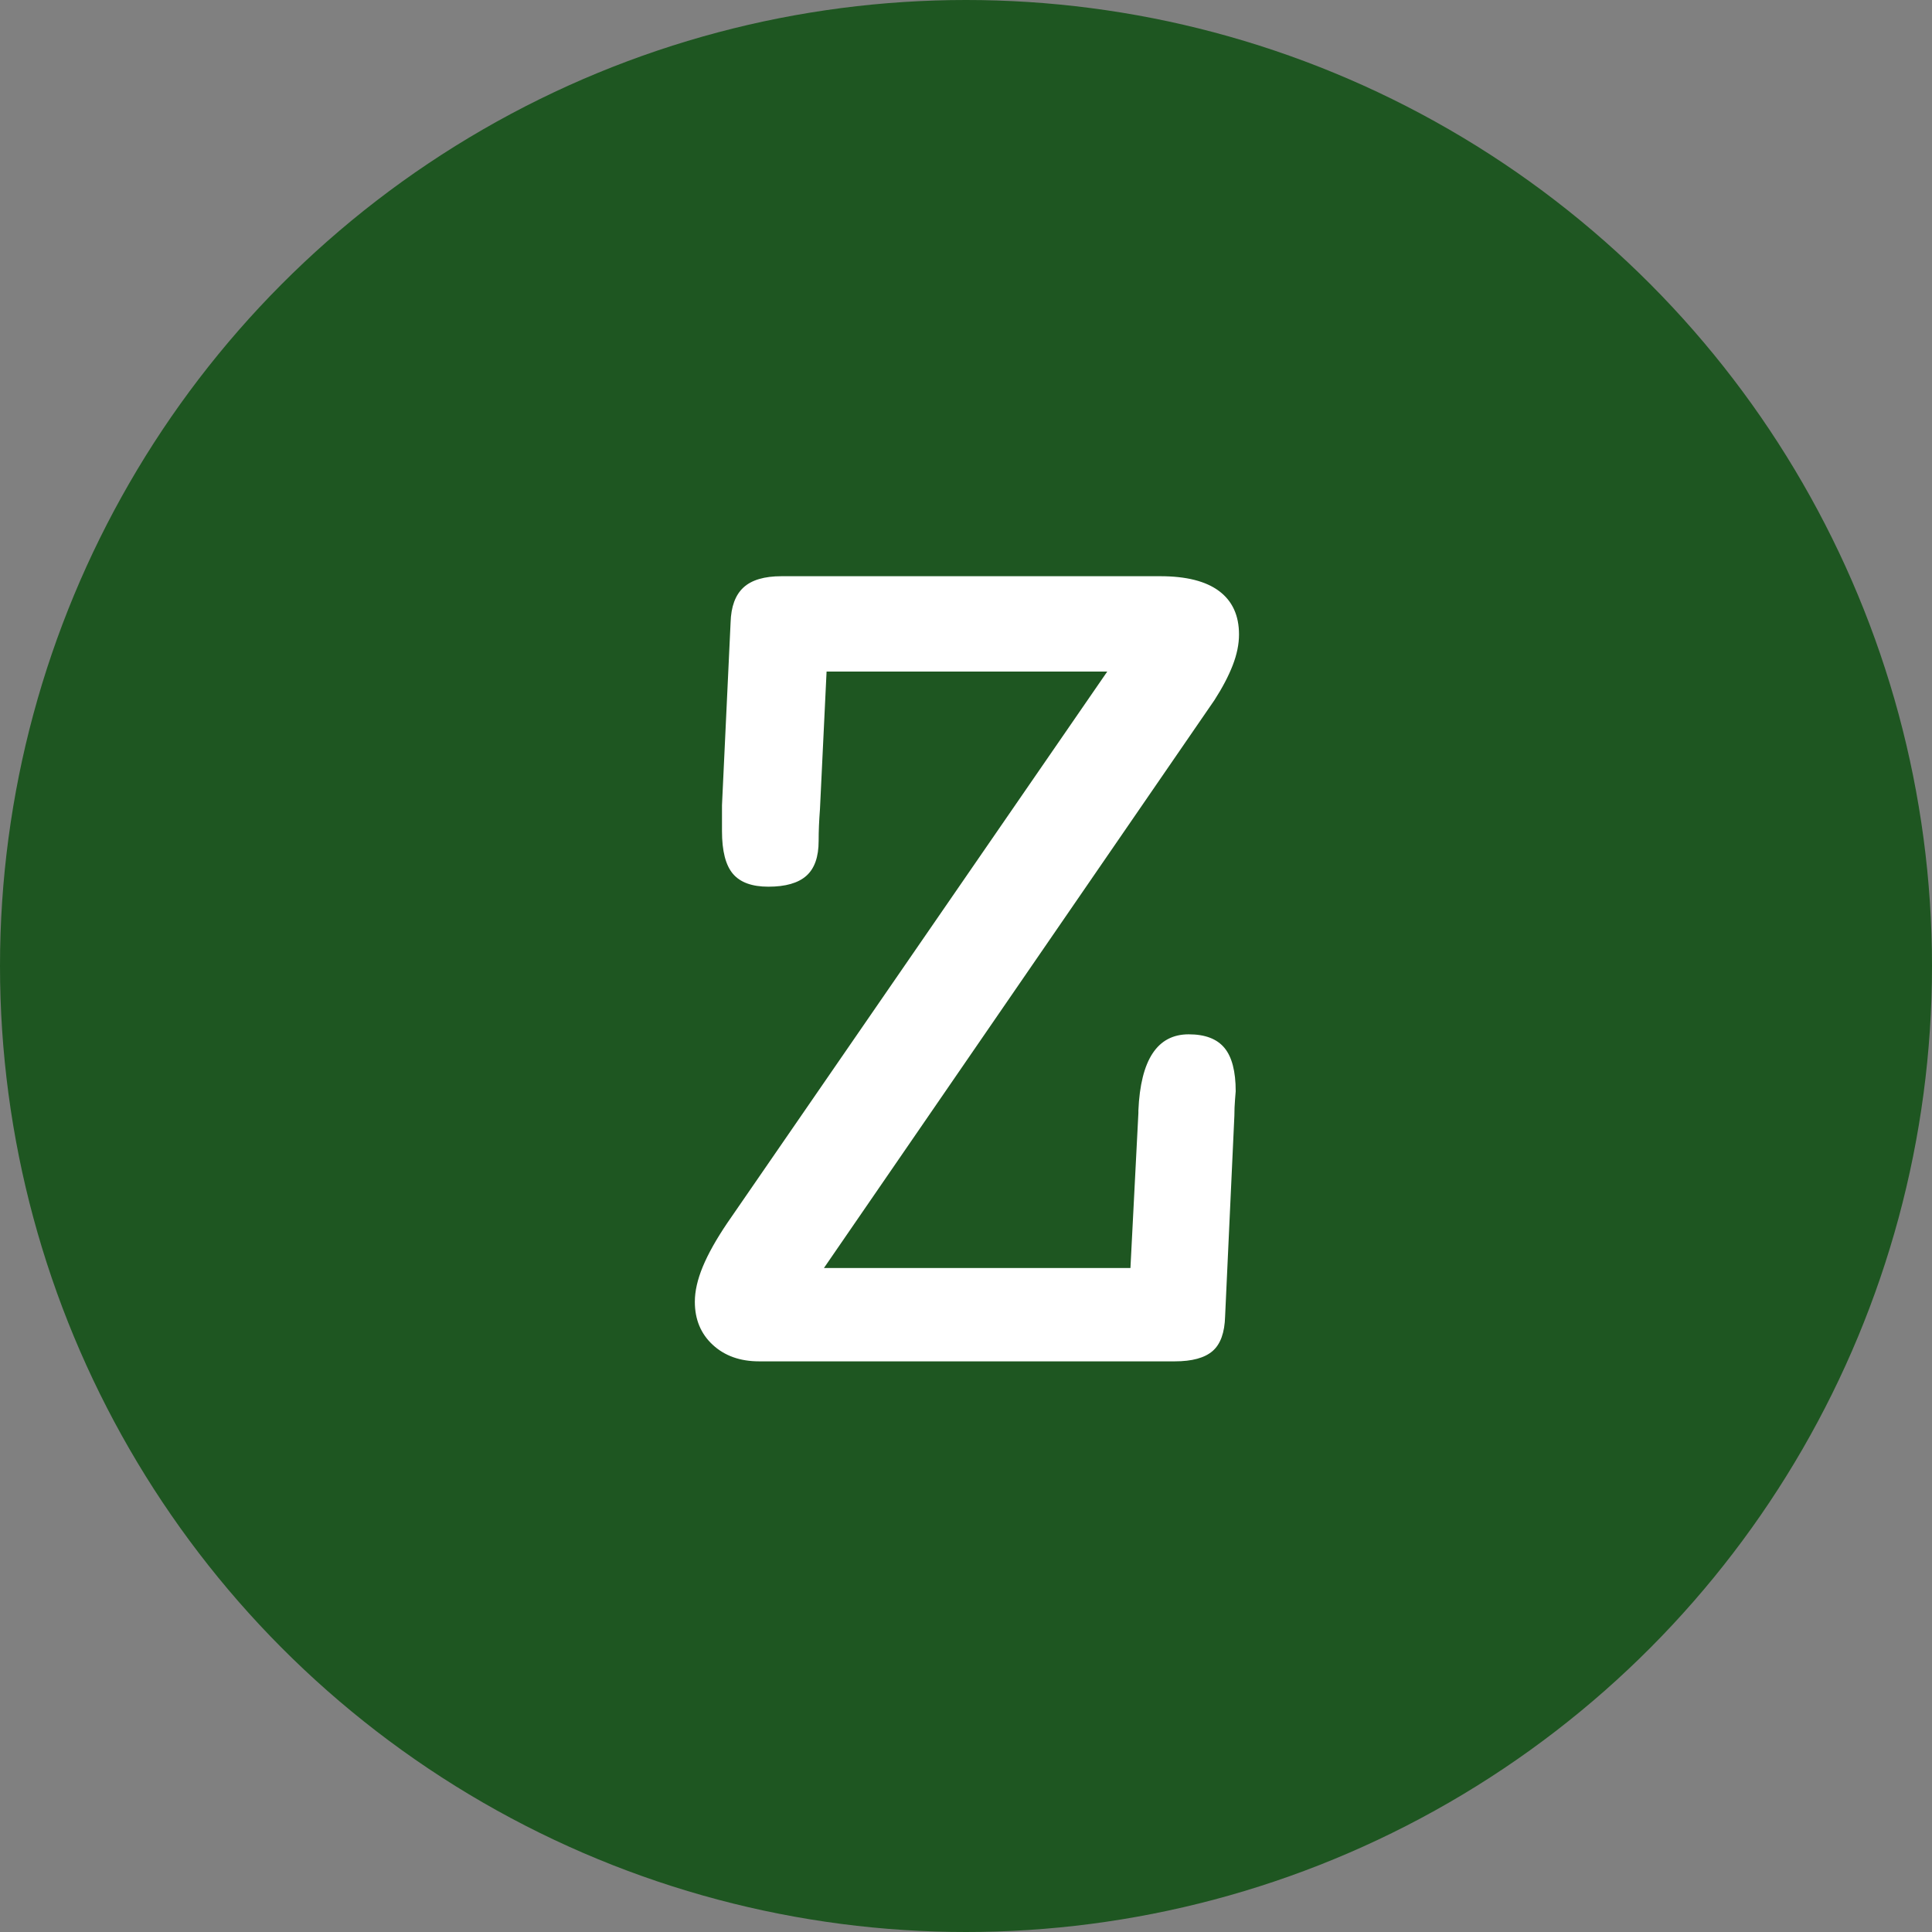 <?xml version="1.0" encoding="UTF-8"?>
<svg width="342px" height="342px" viewBox="0 0 342 342" version="1.1" xmlns="http://www.w3.org/2000/svg" xmlns:xlink="http://www.w3.org/1999/xlink">
    <rect x="0" y="0" width="342" height="342" fill="#808080" stroke="none"/>
    <!-- Generator: Sketch 43.2 (39069) - http://www.bohemiancoding.com/sketch -->
    <title>Group</title>
    <desc>Created with Sketch.</desc>
    <defs></defs>
    <g id="Page-1" stroke="none" stroke-width="1" fill="none" fill-rule="evenodd">
        <g id="Group">
            <circle id="Oval" fill="#1E5621" cx="171" cy="171" r="171"></circle>
            <path d="M146.32,118.875 L145.148,143.25 C145.07,144.266 145.012,145.223 144.973,146.121 C144.934,147.02 144.914,147.937 144.914,148.875 C144.914,151.688 144.191,153.738 142.746,155.027 C141.301,156.316 139.055,156.961 136.008,156.961 C133.117,156.961 131.027,156.199 129.738,154.676 C128.449,153.152 127.805,150.633 127.805,147.117 L127.805,142.547 L129.328,110.203 C129.406,107.391 130.168,105.32 131.613,103.992 C133.059,102.664 135.305,102 138.352,102 L205.383,102 C209.992,102 213.469,102.879 215.812,104.637 C218.156,106.395 219.328,108.953 219.328,112.312 C219.328,114.031 218.957,115.848 218.215,117.762 C217.473,119.676 216.398,121.727 214.992,123.914 L145.852,224.461 L200.109,224.461 L201.516,197.039 L201.516,196.57 C201.906,187.586 204.875,183.094 210.422,183.094 C213.313,183.094 215.422,183.895 216.75,185.496 C218.078,187.098 218.742,189.656 218.742,193.172 L218.625,194.637 C218.547,195.613 218.508,196.57 218.508,197.508 L216.867,233.016 C216.789,235.906 216.047,237.957 214.641,239.168 C213.234,240.379 211.008,240.984 207.961,240.984 L134.367,240.984 C131.008,240.984 128.273,240.008 126.164,238.055 C124.055,236.102 123,233.563 123,230.438 C123,228.562 123.469,226.492 124.406,224.227 C125.344,221.961 126.789,219.383 128.742,216.492 L196.008,118.875 L146.32,118.875 Z" id="Z" fill="#FFFFFF"></path>
        </g>
    </g>
</svg>
